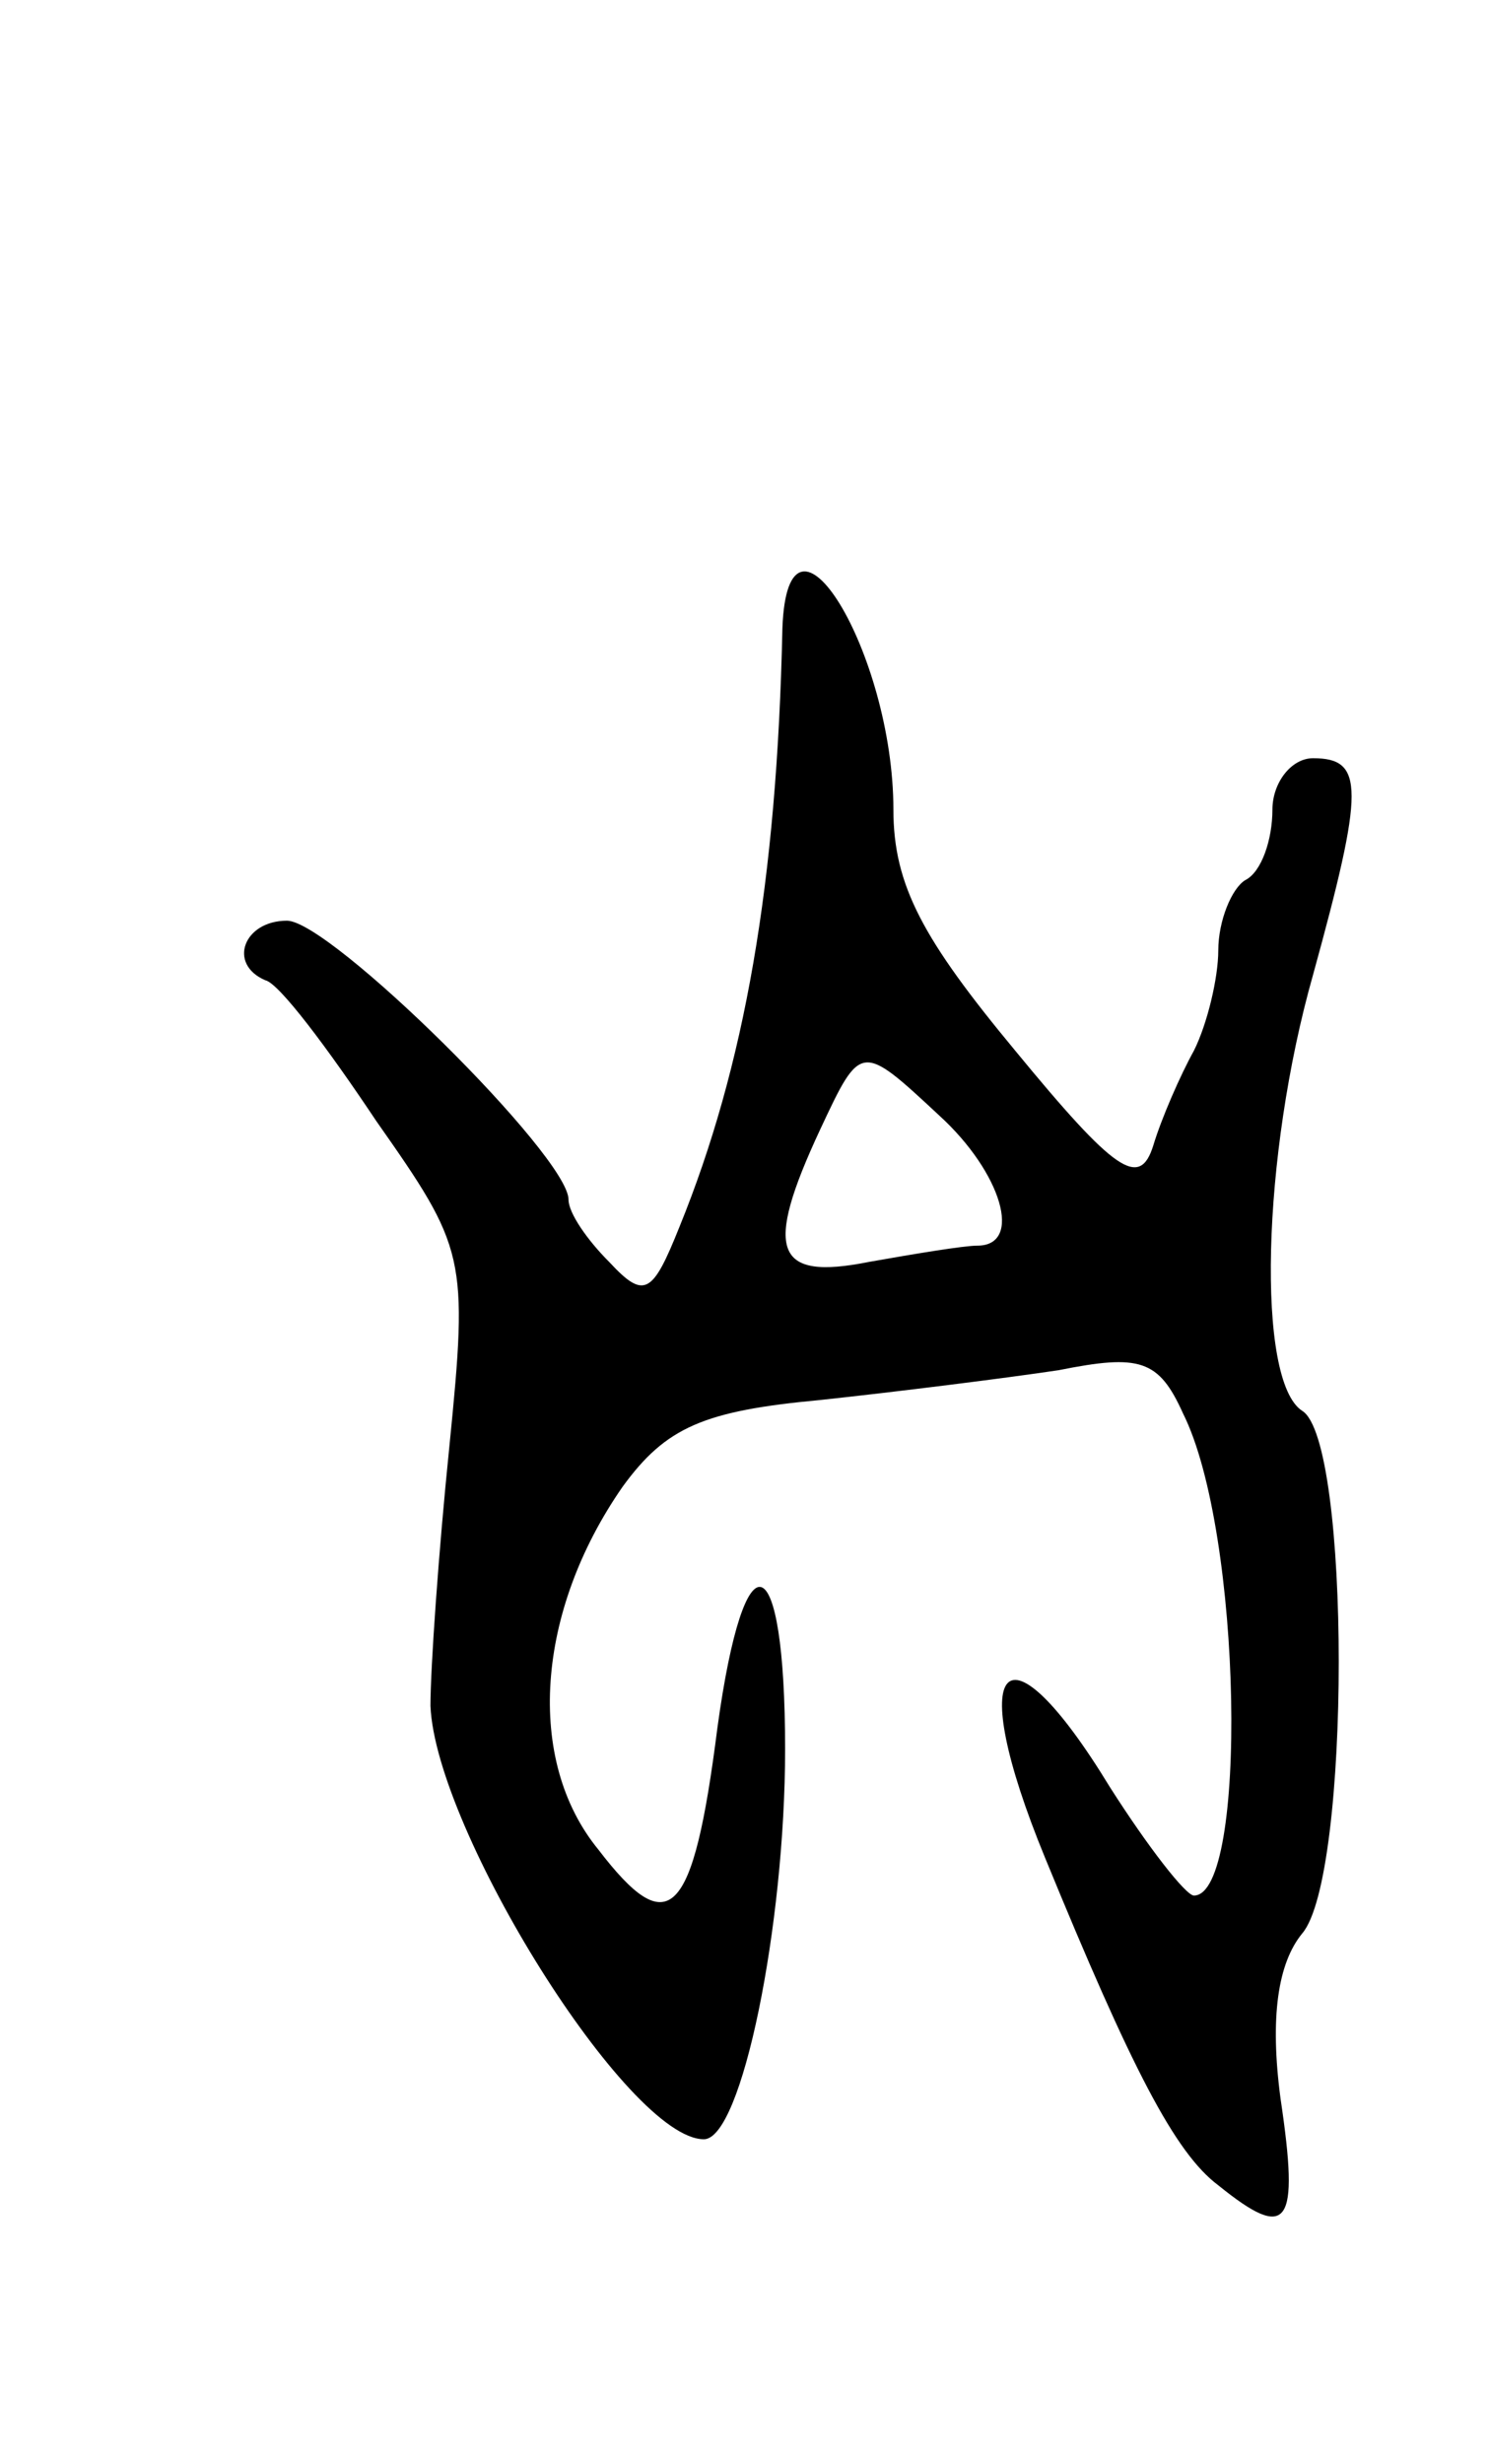<svg version="1.0" xmlns="http://www.w3.org/2000/svg"
 width="55pt" height="91pt" viewBox="0 0 55 91"
 preserveAspectRatio="xMidYMid meet">
<g transform="translate(0,91) scale(0.1,-0.1)"
fill="#000000" stroke="none">
<path d="M289 678 c-2 -94 -14 -162 -38 -221 -10 -25 -13 -27 -26 -13 -8 8
-15 18 -15 23 0 16 -88 103 -104 103 -16 0 -22 -16 -8 -22 5 -1 23 -25 41 -52
33 -47 34 -50 27 -120 -4 -39 -7 -82 -7 -96 2 -46 73 -160 101 -160 14 0 30
79 30 144 0 76 -15 81 -25 8 -9 -71 -18 -79 -44 -45 -27 33 -23 88 9 134 16
22 30 28 73 32 28 3 68 8 88 11 30 6 37 4 46 -16 22 -44 24 -178 4 -178 -3 0
-17 18 -31 40 -39 64 -54 47 -24 -26 32 -78 48 -109 64 -121 26 -21 30 -15 23
32 -4 30 -1 50 8 61 18 21 18 182 0 193 -17 11 -15 94 4 161 19 69 19 80 0 80
-8 0 -15 -9 -15 -19 0 -11 -4 -23 -10 -26 -5 -3 -10 -15 -10 -26 0 -10 -4 -27
-9 -37 -5 -9 -12 -25 -15 -35 -5 -16 -14 -10 -51 35 -34 41 -45 61 -45 89 0
58 -39 122 -41 67z m58 -180 c23 -21 31 -48 14 -48 -5 0 -23 -3 -40 -6 -35 -7
-39 4 -18 49 15 32 15 32 44 5z"/>
</g>
</svg>
